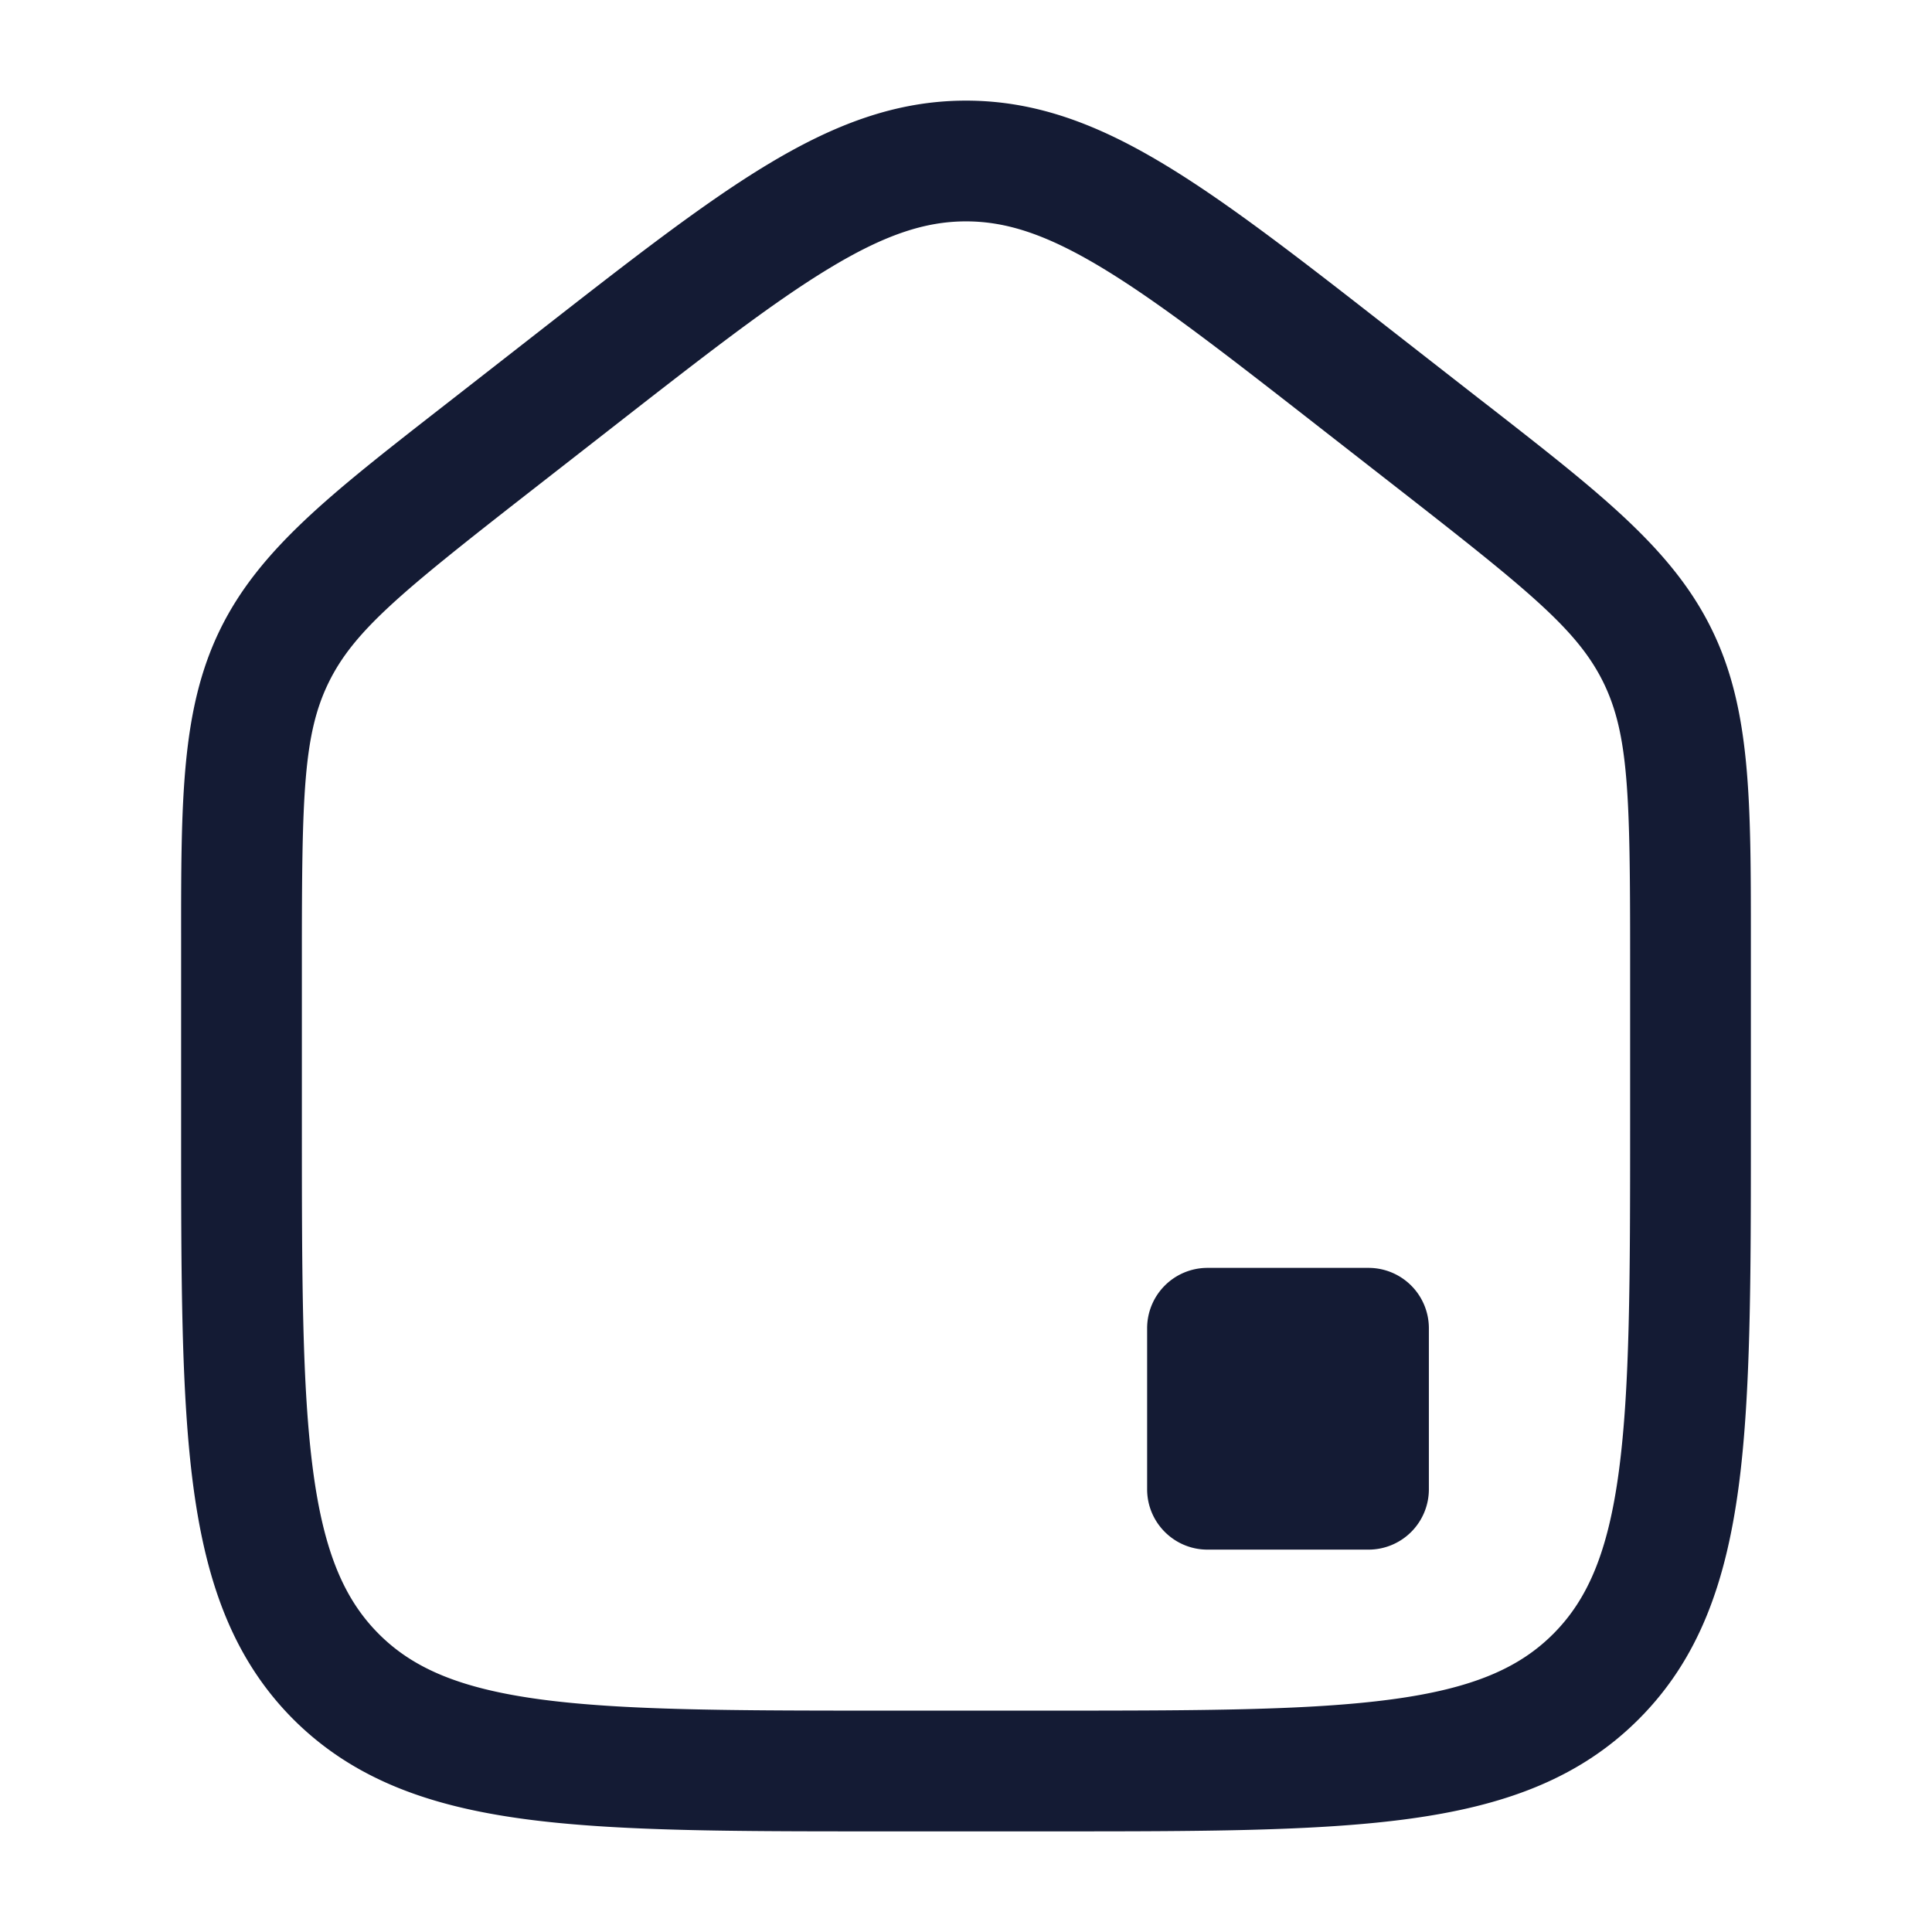<svg xmlns="http://www.w3.org/2000/svg" width="24" height="24" fill="none"><path fill="#141B34" fill-rule="evenodd" d="M7.55 5.354c1.194-.932 2.038-1.59 2.753-2.022.696-.421 1.198-.582 1.697-.582s1 .16 1.698.582c.714.432 1.558 1.09 2.752 2.022l1 .78c1.575 1.23 2.156 1.706 2.47 2.348.312.642.33 1.397.33 3.398v2.092c0 1.913-.002 3.273-.14 4.305-.135 1.01-.39 1.593-.813 2.018s-1.003.68-2.008.815c-1.028.138-2.382.14-4.289.14h-2c-1.907 0-3.261-.002-4.289-.14-1.005-.136-1.585-.39-2.008-.815s-.678-1.008-.813-2.018c-.138-1.032-.14-2.392-.14-4.305V11.88c0-2.001.018-2.756.331-3.398s.895-1.119 2.469-2.348zM12 1.25c-.874 0-1.648.3-2.474.799-.8.483-1.713 1.197-2.861 2.093l-1.038.81-.145.113c-1.376 1.073-2.266 1.767-2.75 2.76-.483.992-.483 2.122-.482 3.87v2.333c0 1.844 0 3.305.153 4.448.158 1.176.49 2.127 1.237 2.878.749.75 1.698 1.084 2.87 1.242 1.14.154 2.596.154 4.434.154h2.113c1.837 0 3.293 0 4.432-.154 1.173-.158 2.122-.491 2.87-1.242.749-.75 1.08-1.702 1.238-2.878.153-1.143.153-2.604.153-4.448v-2.332c0-1.75.001-2.88-.483-3.871-.483-.993-1.373-1.687-2.748-2.76l-.146-.113-1.038-.81c-1.147-.896-2.061-1.61-2.861-2.093-.826-.5-1.6-.799-2.474-.799m3 14.5a.75.75 0 0 0-.75.75v2c0 .414.336.75.75.75h2a.75.75 0 0 0 .75-.75v-2a.75.75 0 0 0-.75-.75z" clip-rule="evenodd"/></svg>